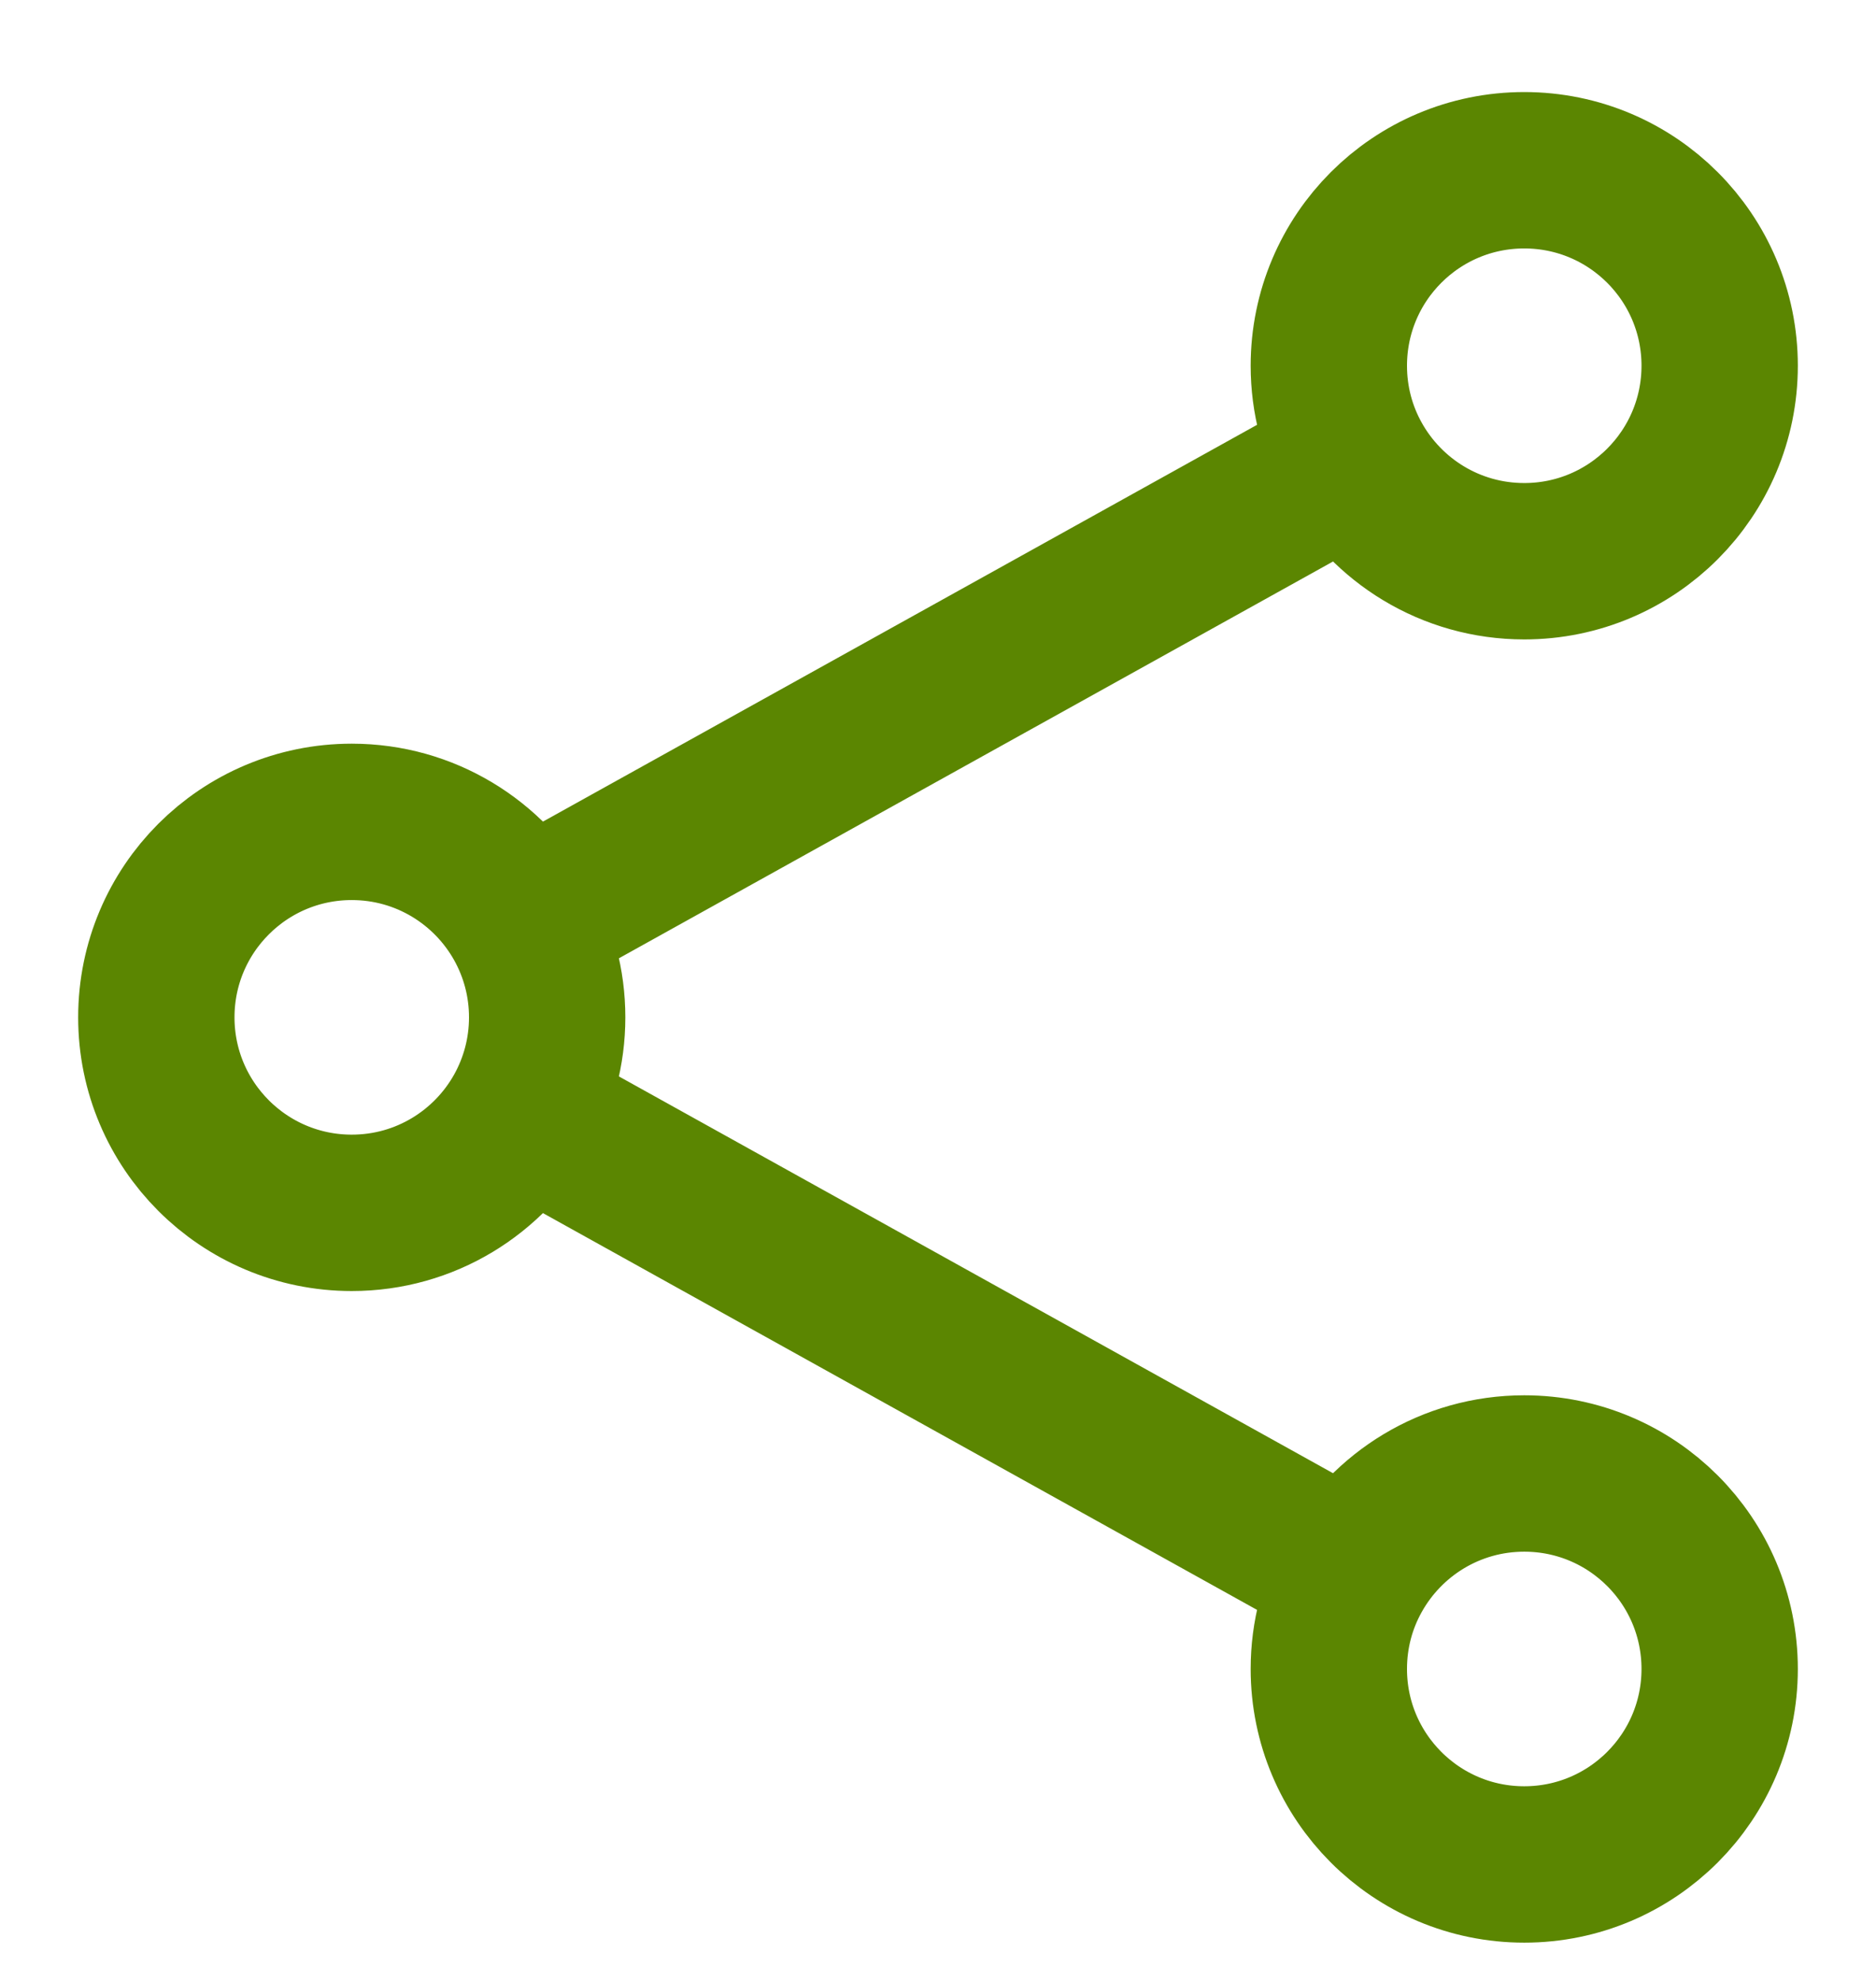 <svg width="18" height="19" viewBox="0 0 18 19" fill="none" xmlns="http://www.w3.org/2000/svg">
<path d="M5.014 8.847C4.694 8.272 4.08 7.883 3.375 7.883C2.339 7.883 1.5 8.722 1.5 9.758C1.5 10.793 2.339 11.633 3.375 11.633C4.08 11.633 4.694 11.244 5.014 10.669M5.014 8.847C5.164 9.117 5.25 9.427 5.25 9.758C5.25 10.088 5.164 10.399 5.014 10.669M5.014 8.847L12.986 4.419M5.014 10.669L12.986 15.097M12.986 15.097C12.835 15.367 12.75 15.677 12.75 16.008C12.75 17.043 13.589 17.883 14.625 17.883C15.661 17.883 16.5 17.043 16.5 16.008C16.5 14.972 15.661 14.133 14.625 14.133C13.92 14.133 13.306 14.522 12.986 15.097ZM12.986 4.419C13.306 4.994 13.92 5.383 14.625 5.383C15.661 5.383 16.5 4.543 16.5 3.508C16.5 2.472 15.661 1.633 14.625 1.633C13.589 1.633 12.75 2.472 12.75 3.508C12.75 3.838 12.835 4.149 12.986 4.419Z" stroke="#5B8601" stroke-width="1.5" stroke-linecap="round" stroke-linejoin="round"/>
</svg>
